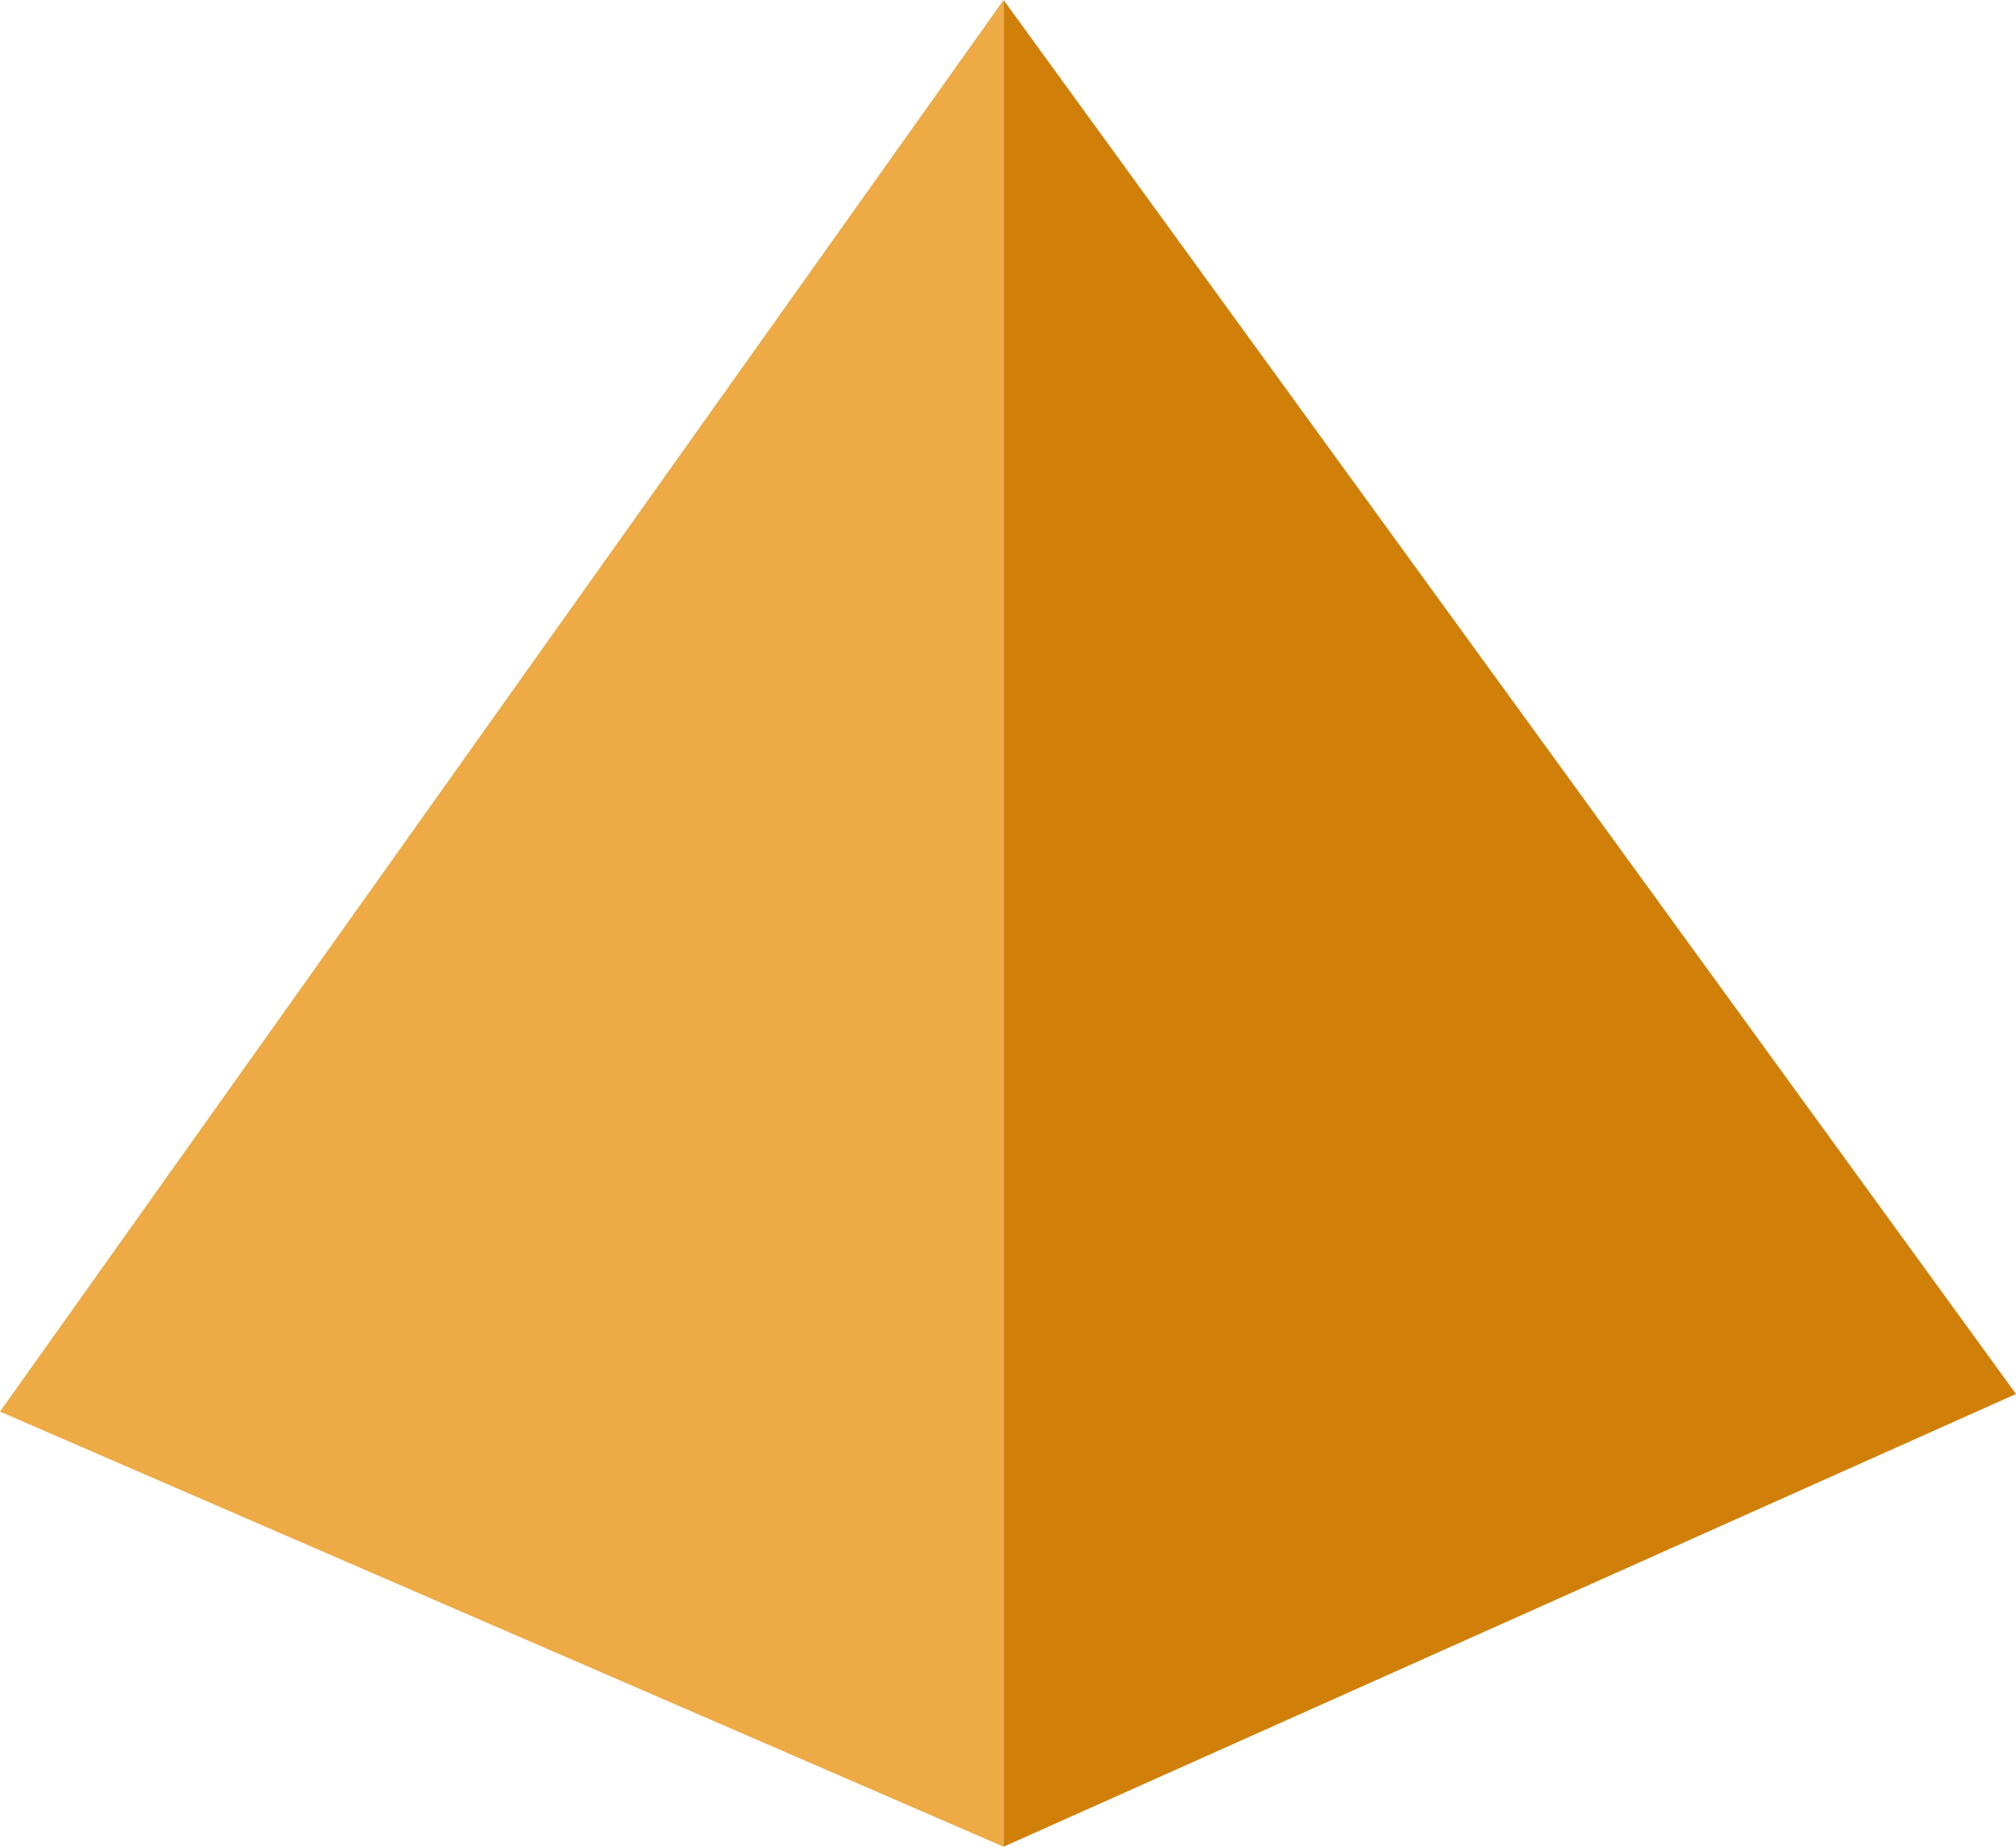 <svg id="Layer_1" data-name="Layer 1" xmlns="http://www.w3.org/2000/svg" viewBox="0 0 114.28 104.71"><defs><style>.cls-1{fill:#edaa45;}.cls-2{fill:#d08009;}</style></defs><polygon class="cls-1" points="0 80.04 56.89 0 56.89 104.71 0 80.04"/><polygon class="cls-2" points="56.89 104.71 56.89 0 114.28 79.04 56.89 104.71"/></svg>